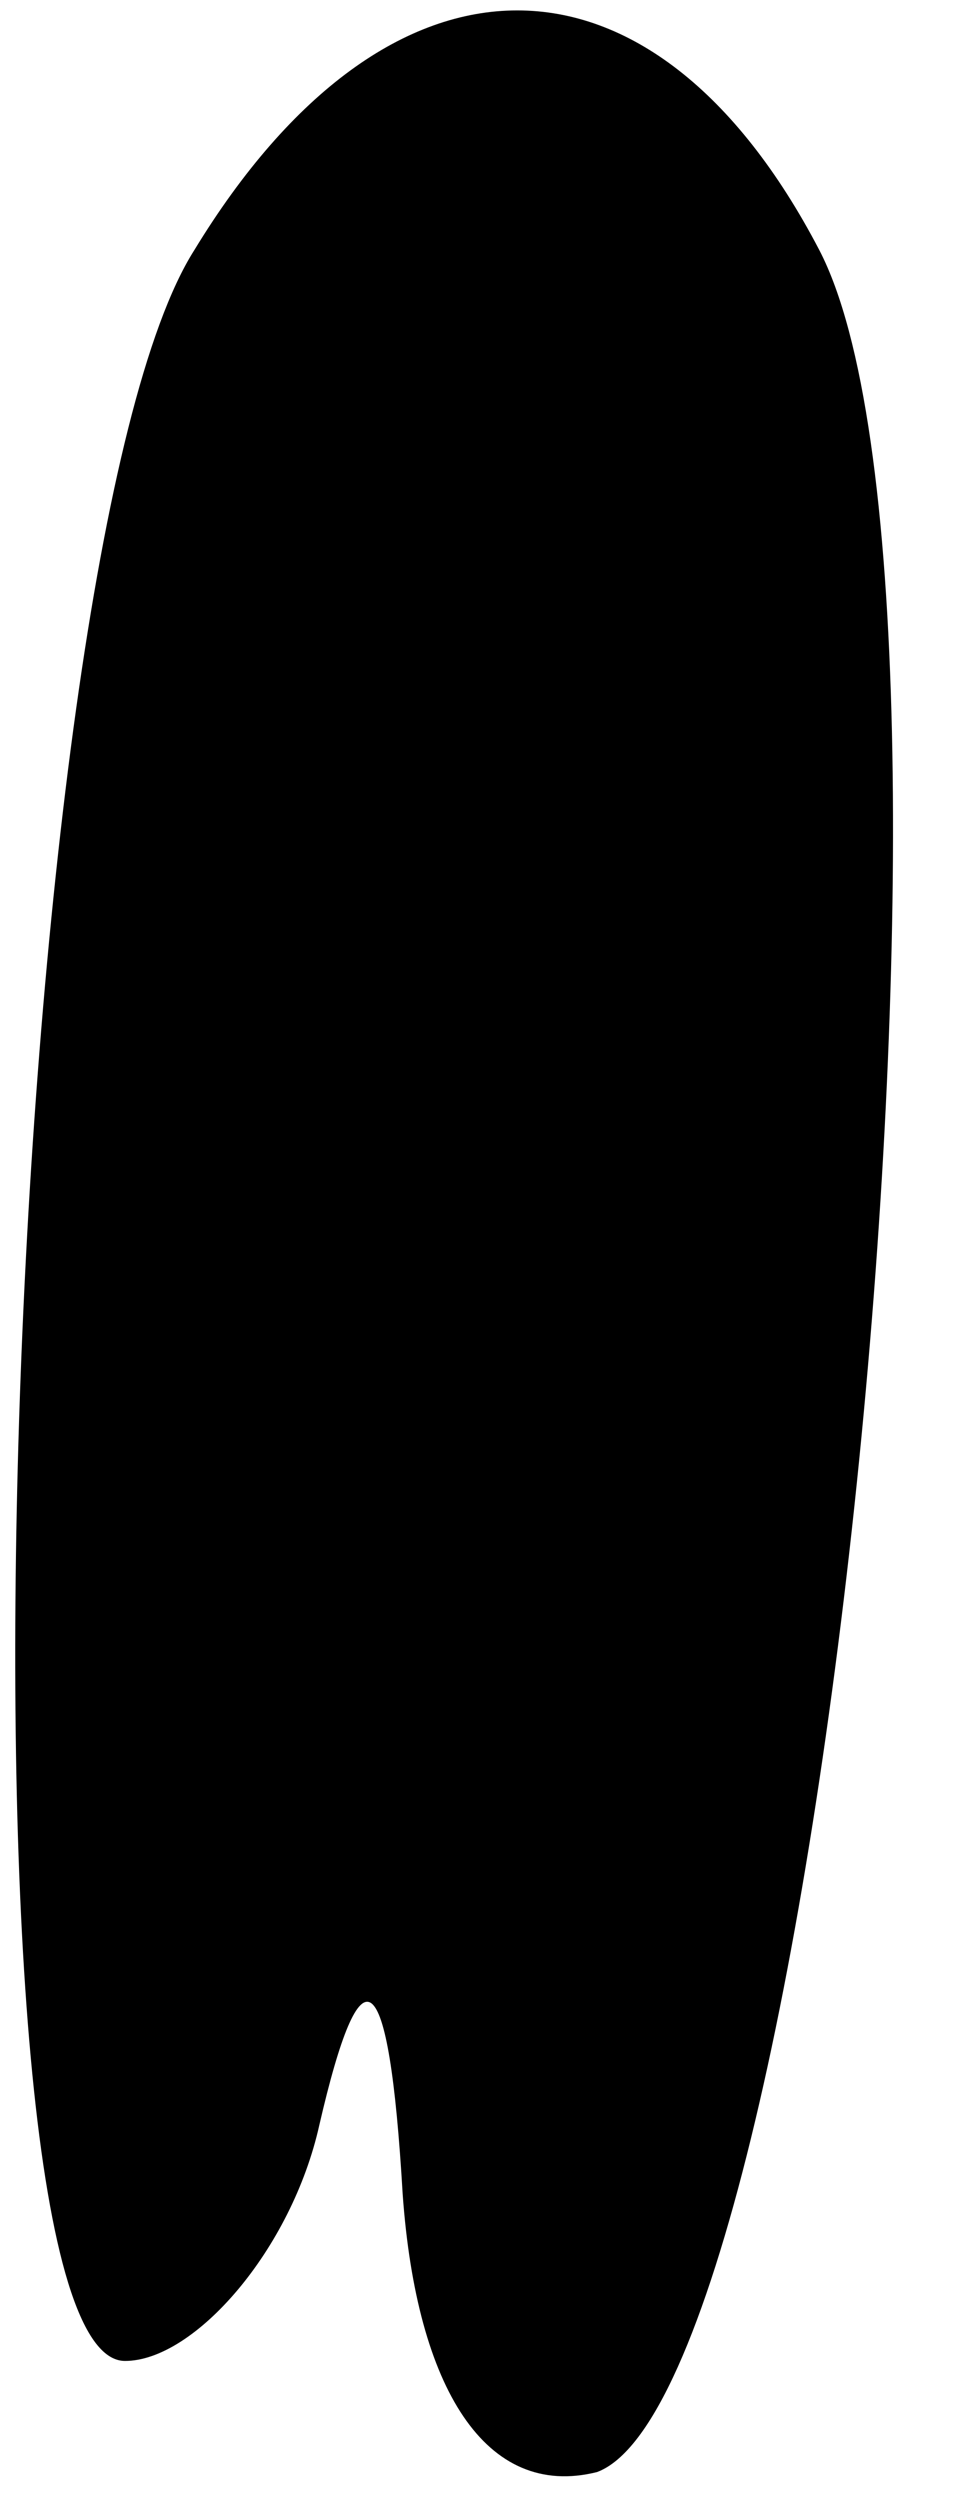 <?xml version="1.0" standalone="no"?>
<!DOCTYPE svg PUBLIC "-//W3C//DTD SVG 20010904//EN"
 "http://www.w3.org/TR/2001/REC-SVG-20010904/DTD/svg10.dtd">
<svg version="1.0" xmlns="http://www.w3.org/2000/svg"
 width="7pt" height="18pt" viewBox="0 0 7 18"
 preserveAspectRatio="xMidYMid meet">
<g transform="translate(0,18) scale(0.1,-0.1)"
fill="#000000" stroke="none">
<path fill="#000000" stroke="none" d="M14 162 c-14 -22 -18 -152 -5 -152 5 0
12 8 14 17 3 13 5 12 6 -5 1 -14 6 -22 14 -20 16 6 29 135 16 160 -12 23 -31
23 -45 0z"/>
</g>
</svg>
